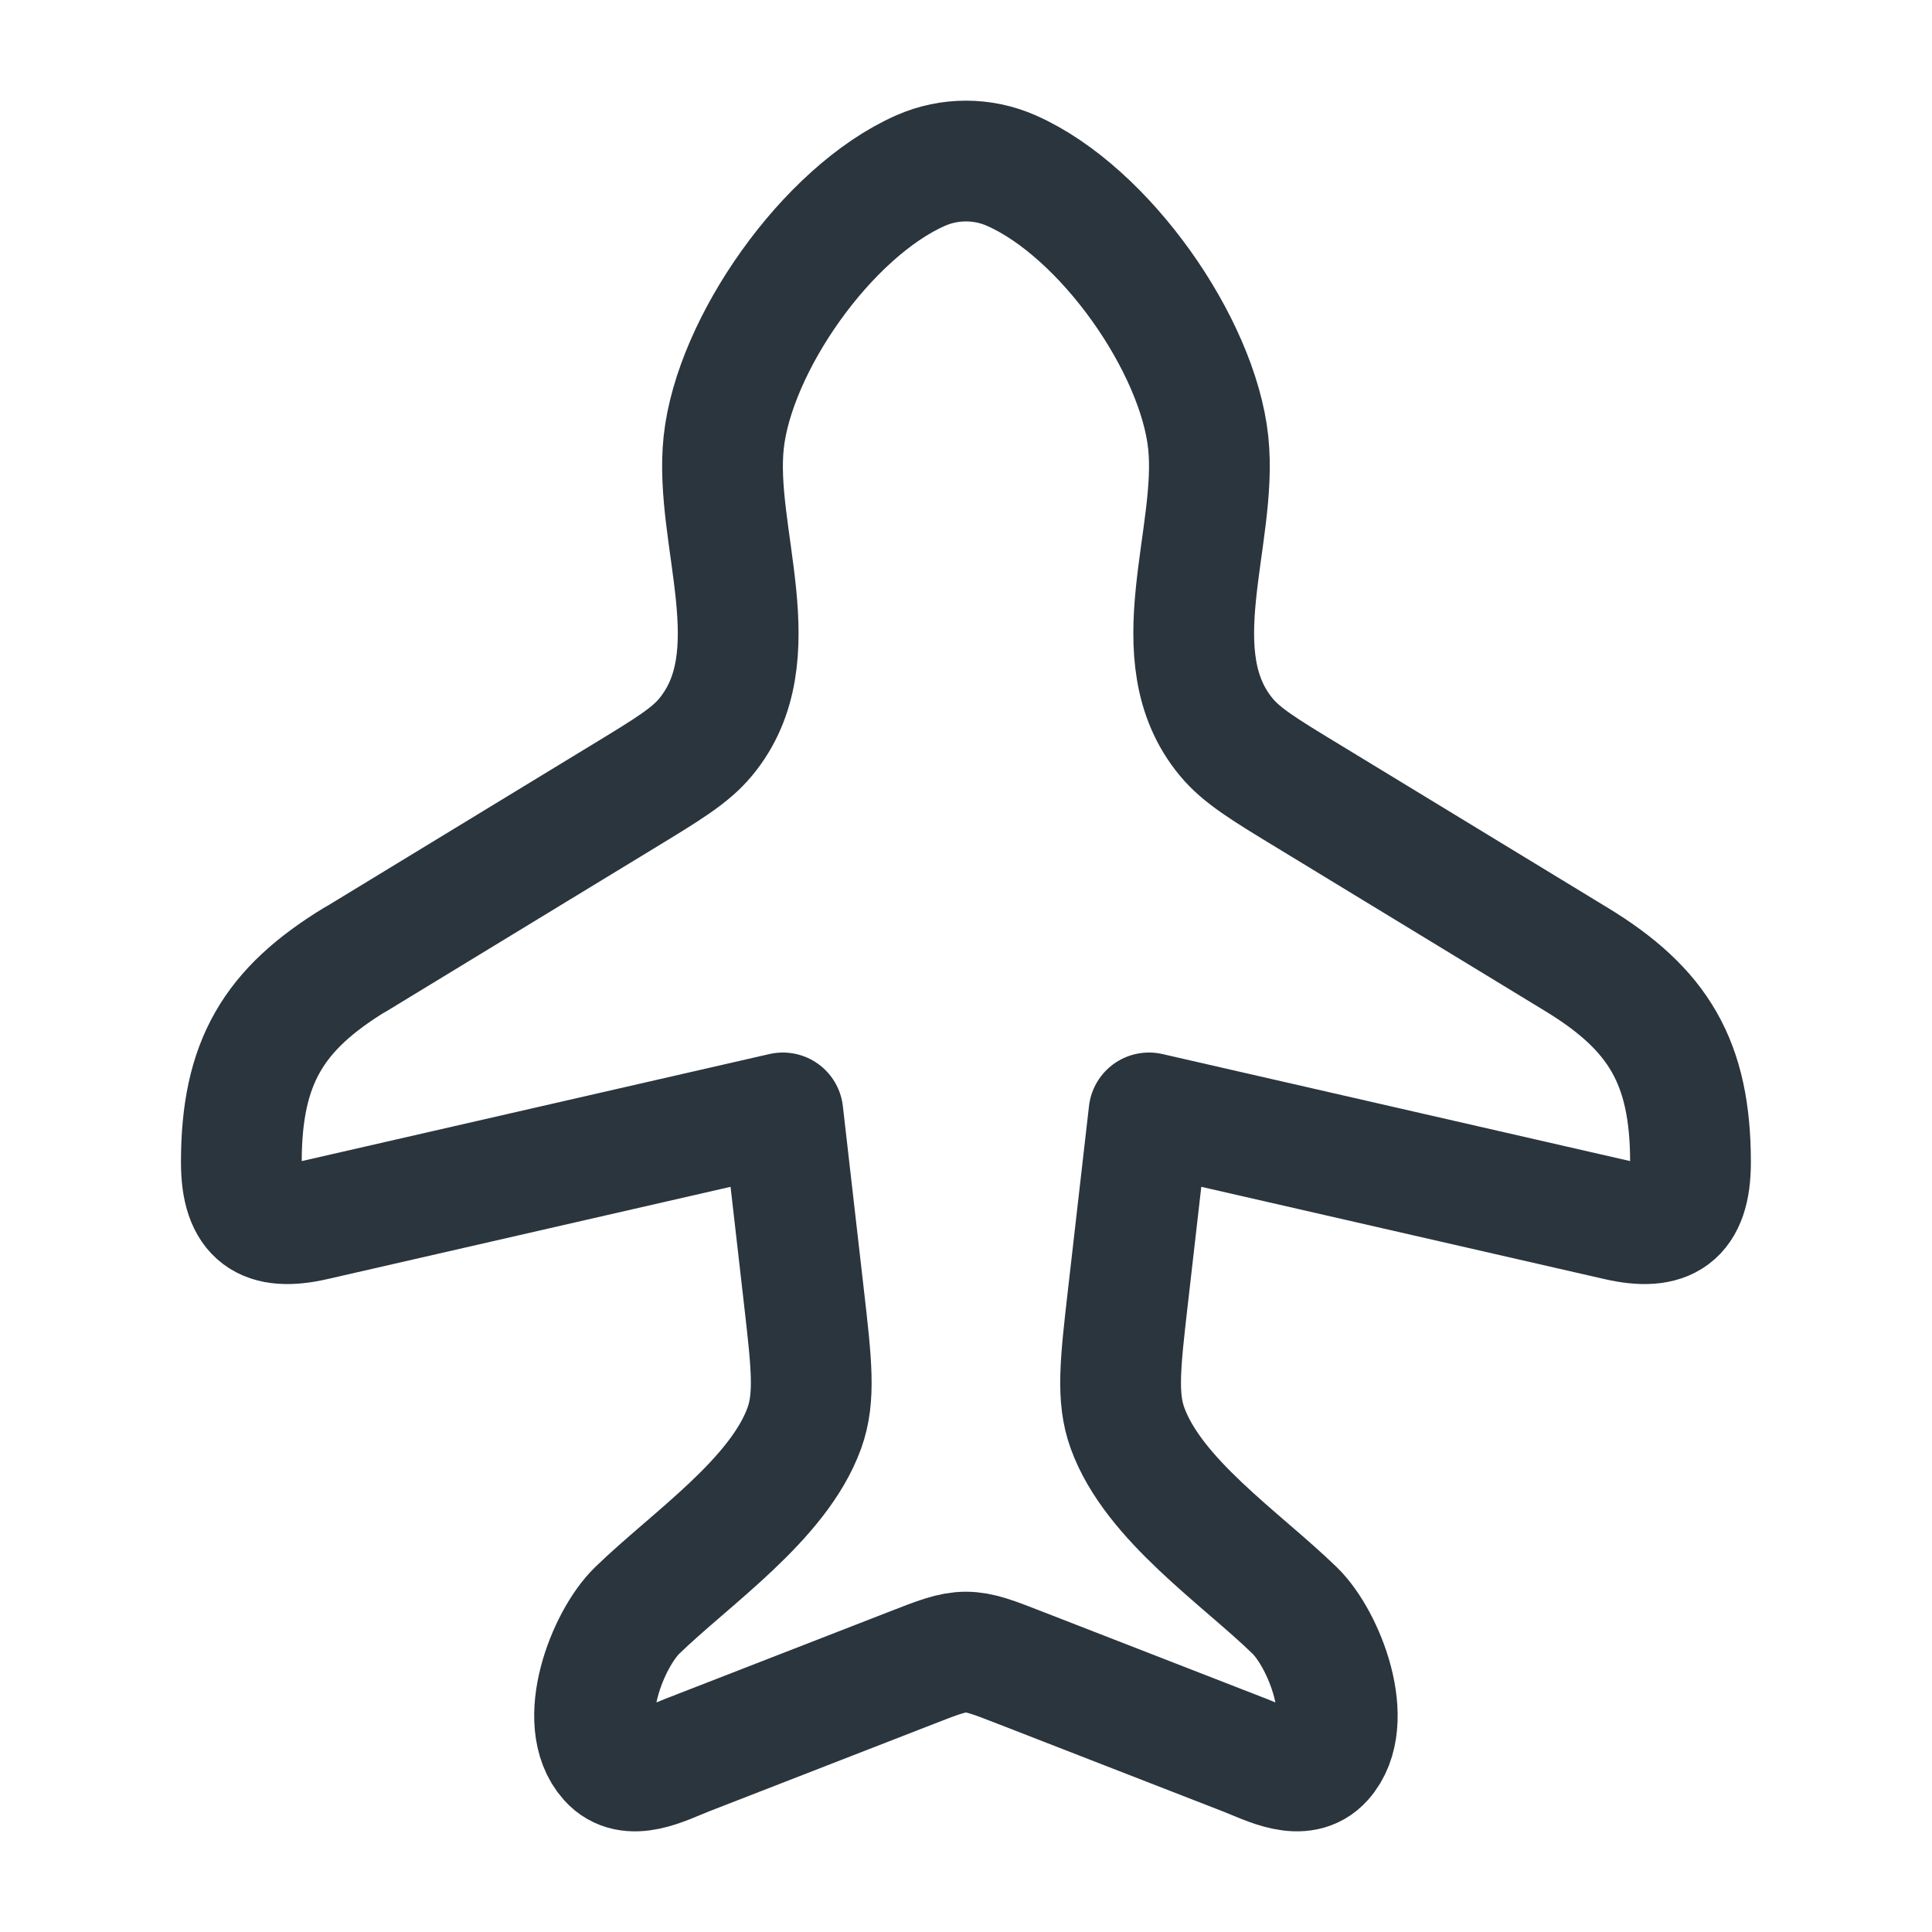 <svg fill="none" height="24" viewBox="0 0 24 24" width="24" xmlns="http://www.w3.org/2000/svg"><path d="m4.417 11.918 3.321-2.022c.557-.339.836-.508 1.028-.74.833-1.005.099-2.49.224-3.659.129-1.21 1.283-2.865 2.446-3.378.358-.158.769-.158 1.127 0 1.163.513 2.317 2.168 2.446 3.378.124 1.169-.609 2.654.224 3.659.192.232.471.402 1.028.74l3.322 2.022c1.017.619 1.417 1.279 1.417 2.521 0 .676-.299.857-.902.719l-5.825-1.333-.262 2.289c-.095.83-.142 1.245-.005 1.625.321.89 1.411 1.619 2.077 2.267.368.358.77 1.387.35 1.855-.259.289-.68.054-.97-.058l-2.789-1.085c-.333-.13-.5-.195-.675-.195-.175 0-.342.065-.675.195l-2.789 1.085c-.29.113-.711.347-.97.058-.42-.468-.018-1.497.35-1.855.666-.647 1.756-1.377 2.077-2.267.137-.38.09-.795-.005-1.625l-.262-2.289-5.824 1.333c-.604.138-.903-.043-.903-.72 0-1.242.401-1.902 1.417-2.521z" stroke="#2a353d" stroke-linecap="round" stroke-linejoin="round" stroke-width="1.5"/></svg>